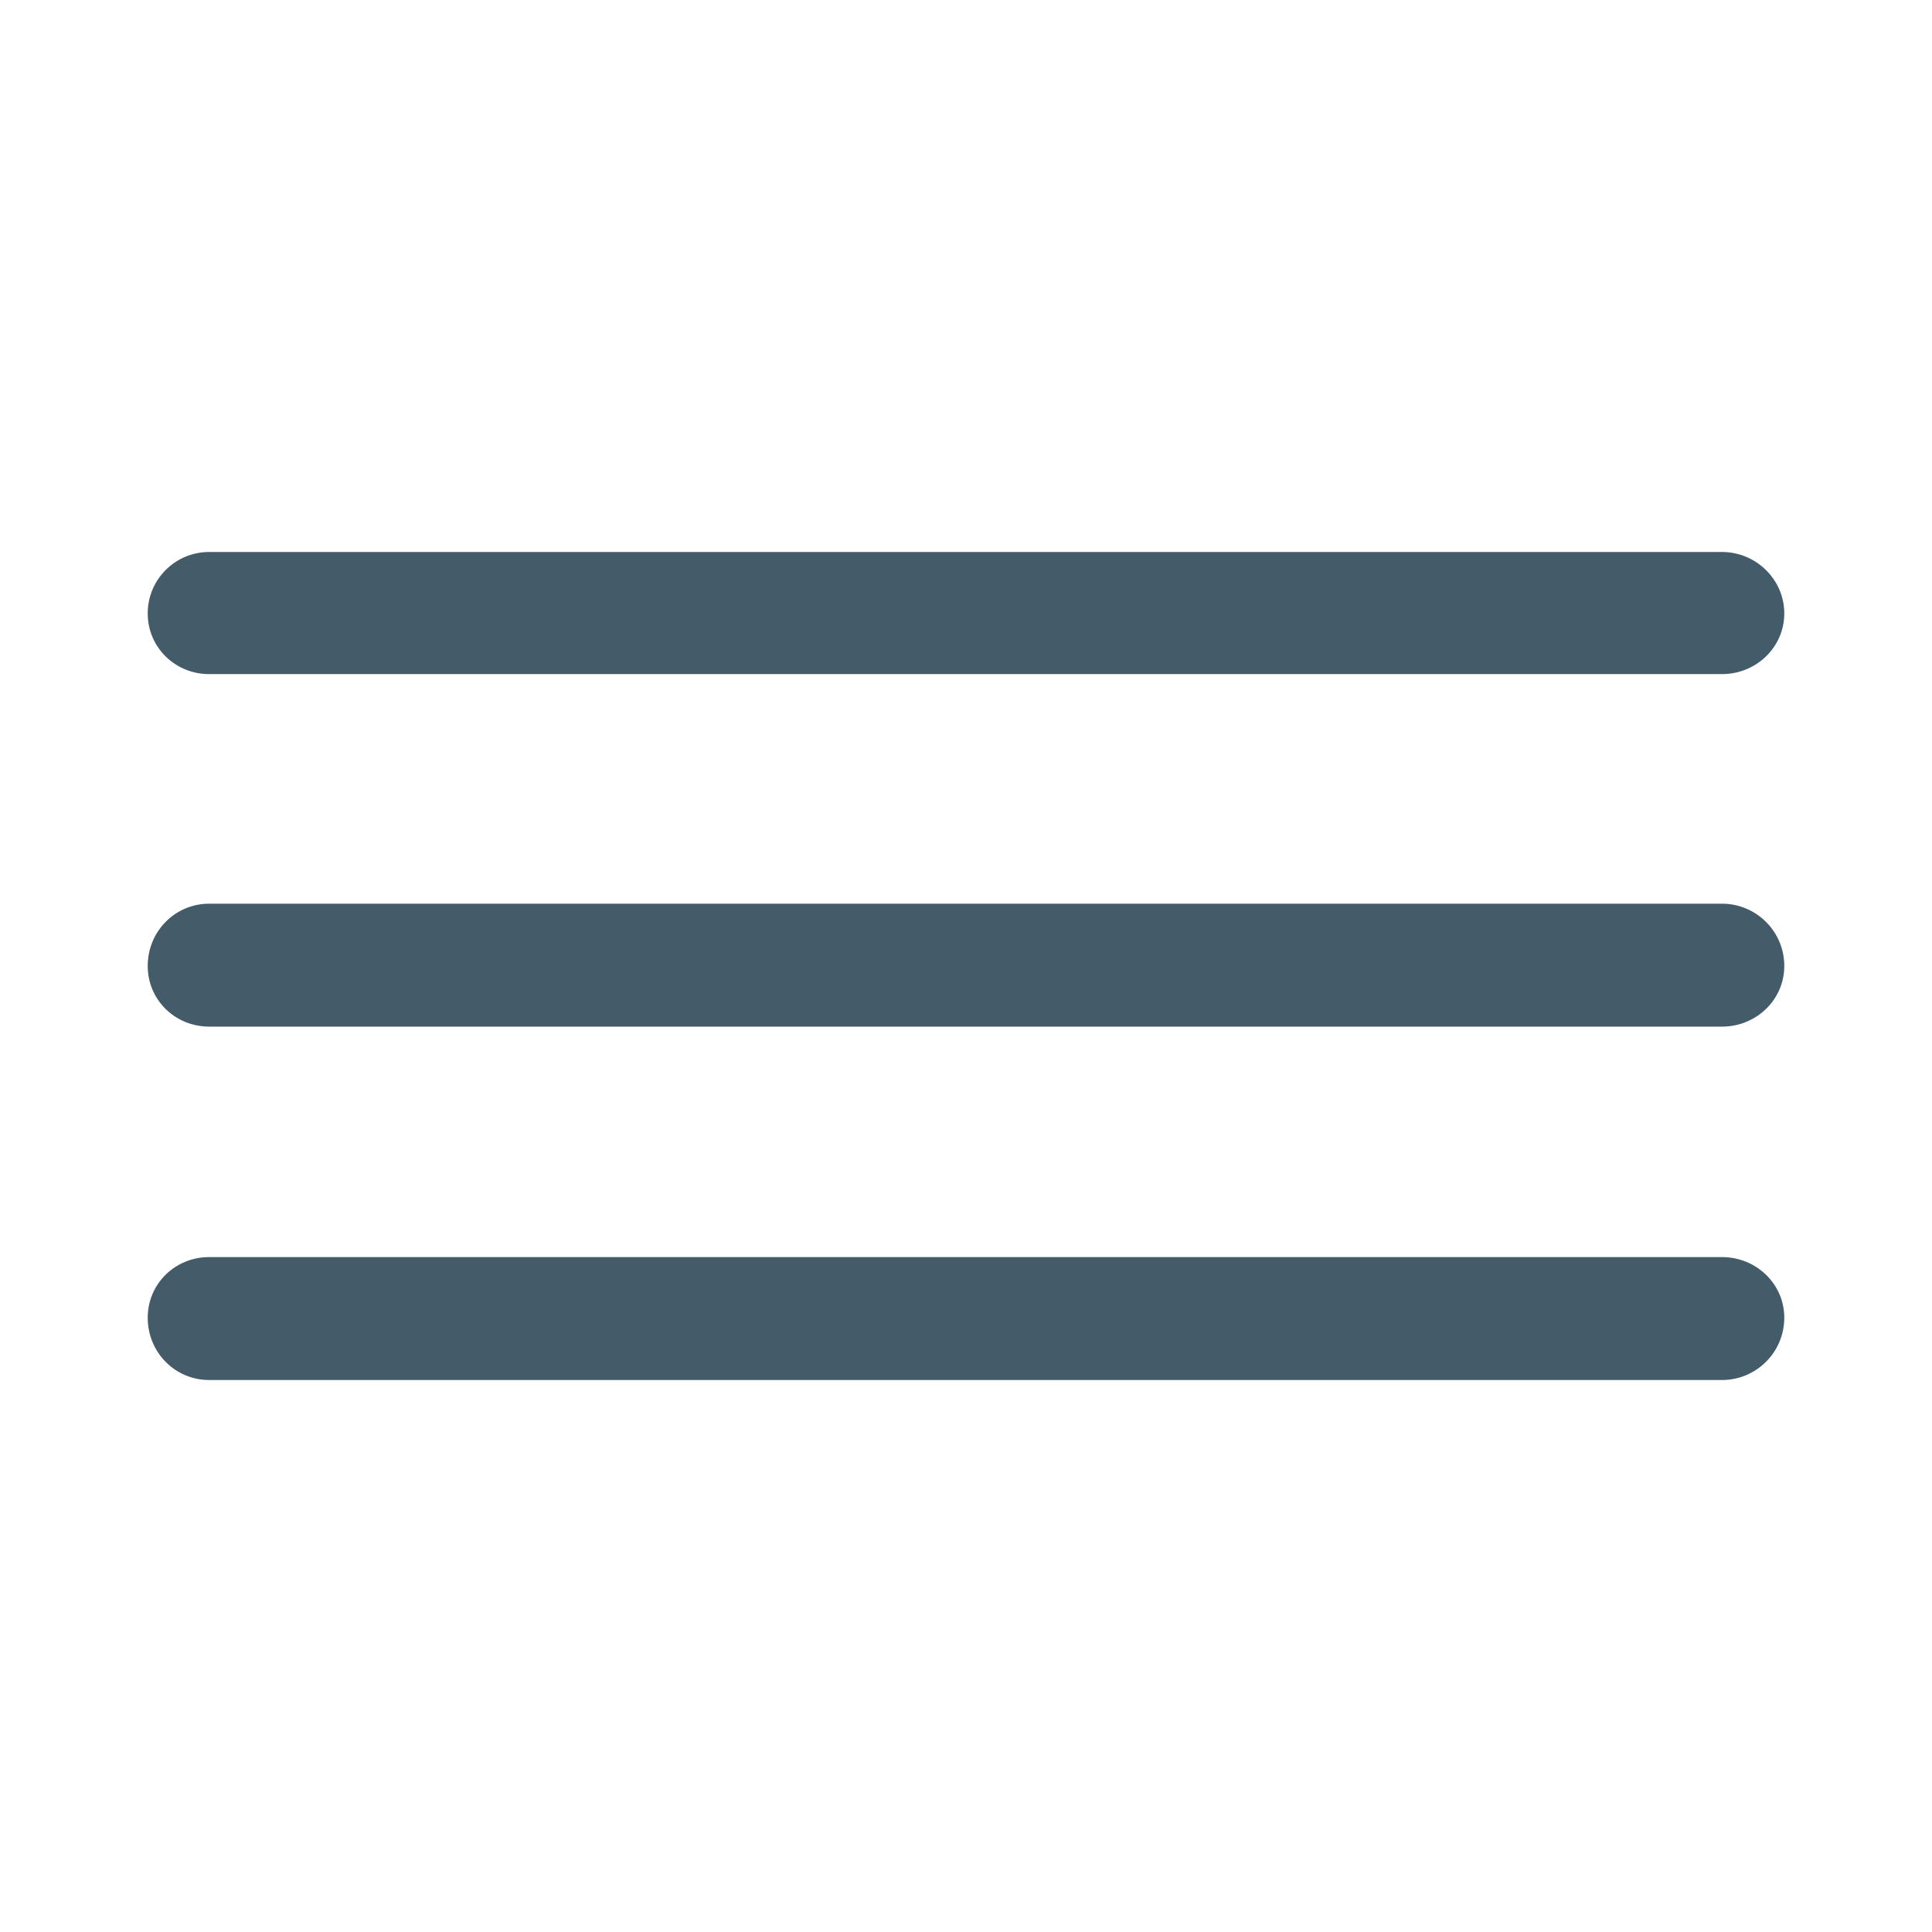 <svg width="24" height="24" viewBox="0 0 24 24" fill="none" xmlns="http://www.w3.org/2000/svg">
<path d="M2.598 8.374H21.392C21.814 8.374 22.165 8.042 22.165 7.62C22.165 7.199 21.814 6.857 21.392 6.857H2.598C2.176 6.857 1.835 7.199 1.835 7.62C1.835 8.042 2.176 8.374 2.598 8.374ZM2.598 12.753H21.392C21.814 12.753 22.165 12.422 22.165 12C22.165 11.568 21.814 11.226 21.392 11.226H2.598C2.176 11.226 1.835 11.568 1.835 12C1.835 12.422 2.176 12.753 2.598 12.753ZM2.598 17.143H21.392C21.814 17.143 22.165 16.801 22.165 16.369C22.165 15.947 21.814 15.616 21.392 15.616H2.598C2.176 15.616 1.835 15.947 1.835 16.369C1.835 16.801 2.176 17.143 2.598 17.143Z" fill="#445B6A"/>
</svg>

